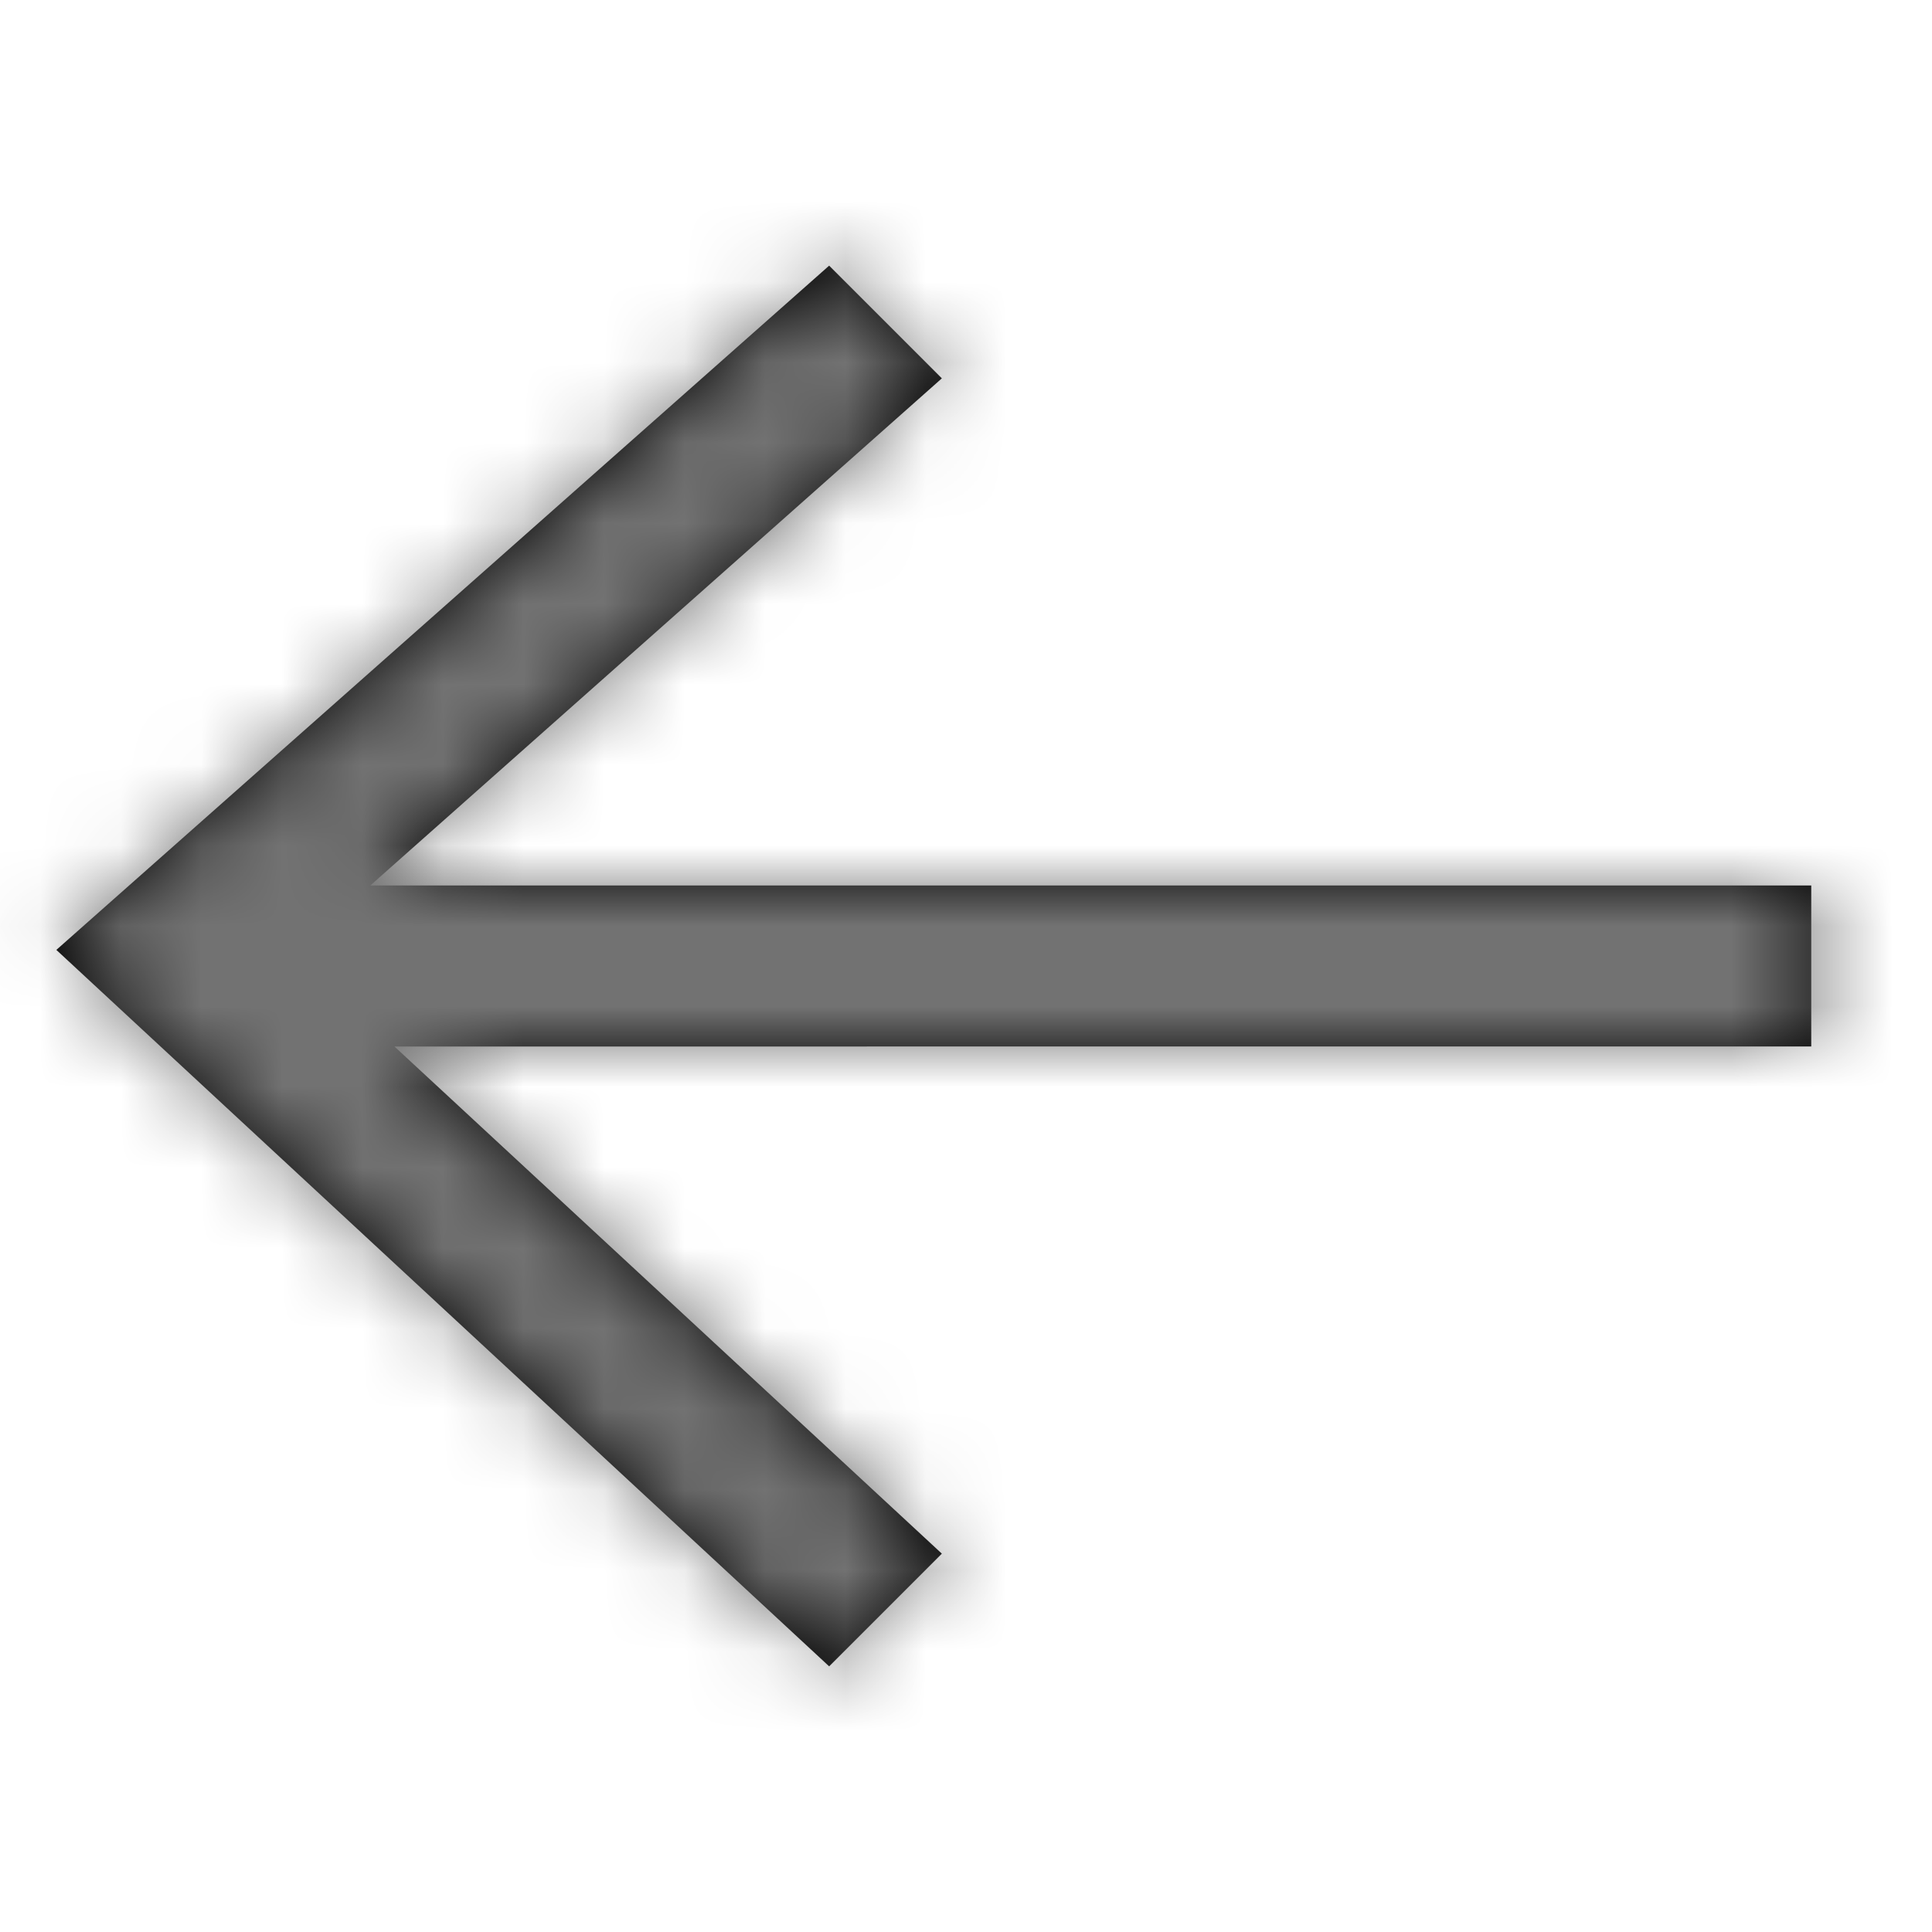 <svg xmlns="http://www.w3.org/2000/svg" enable-background="new 0 0 24 24" viewBox="0 0 24 24"><path d="M4.9 13l6.8 6.3-1.4 1.4-9.6-8.9 9.6-8.5 1.4 1.4L4.6 11h17.9v2z"/><defs><filter id="a" width="24" height="24" x="0" y="0" filterUnits="userSpaceOnUse"><feColorMatrix values="1 0 0 0 0 0 1 0 0 0 0 0 1 0 0 0 0 0 1 0"/></filter></defs><mask id="b" width="24" height="24" x="0" y="0" maskUnits="userSpaceOnUse"><path fill="#fff" d="M4.9 13l6.8 6.3-1.4 1.4-9.6-8.9 9.6-8.5 1.4 1.4L4.6 11h17.9v2z" filter="url(#a)"/></mask><g mask="url(#b)"><path fill="#727272" d="M0 0h24v24H0z"/></g></svg>
